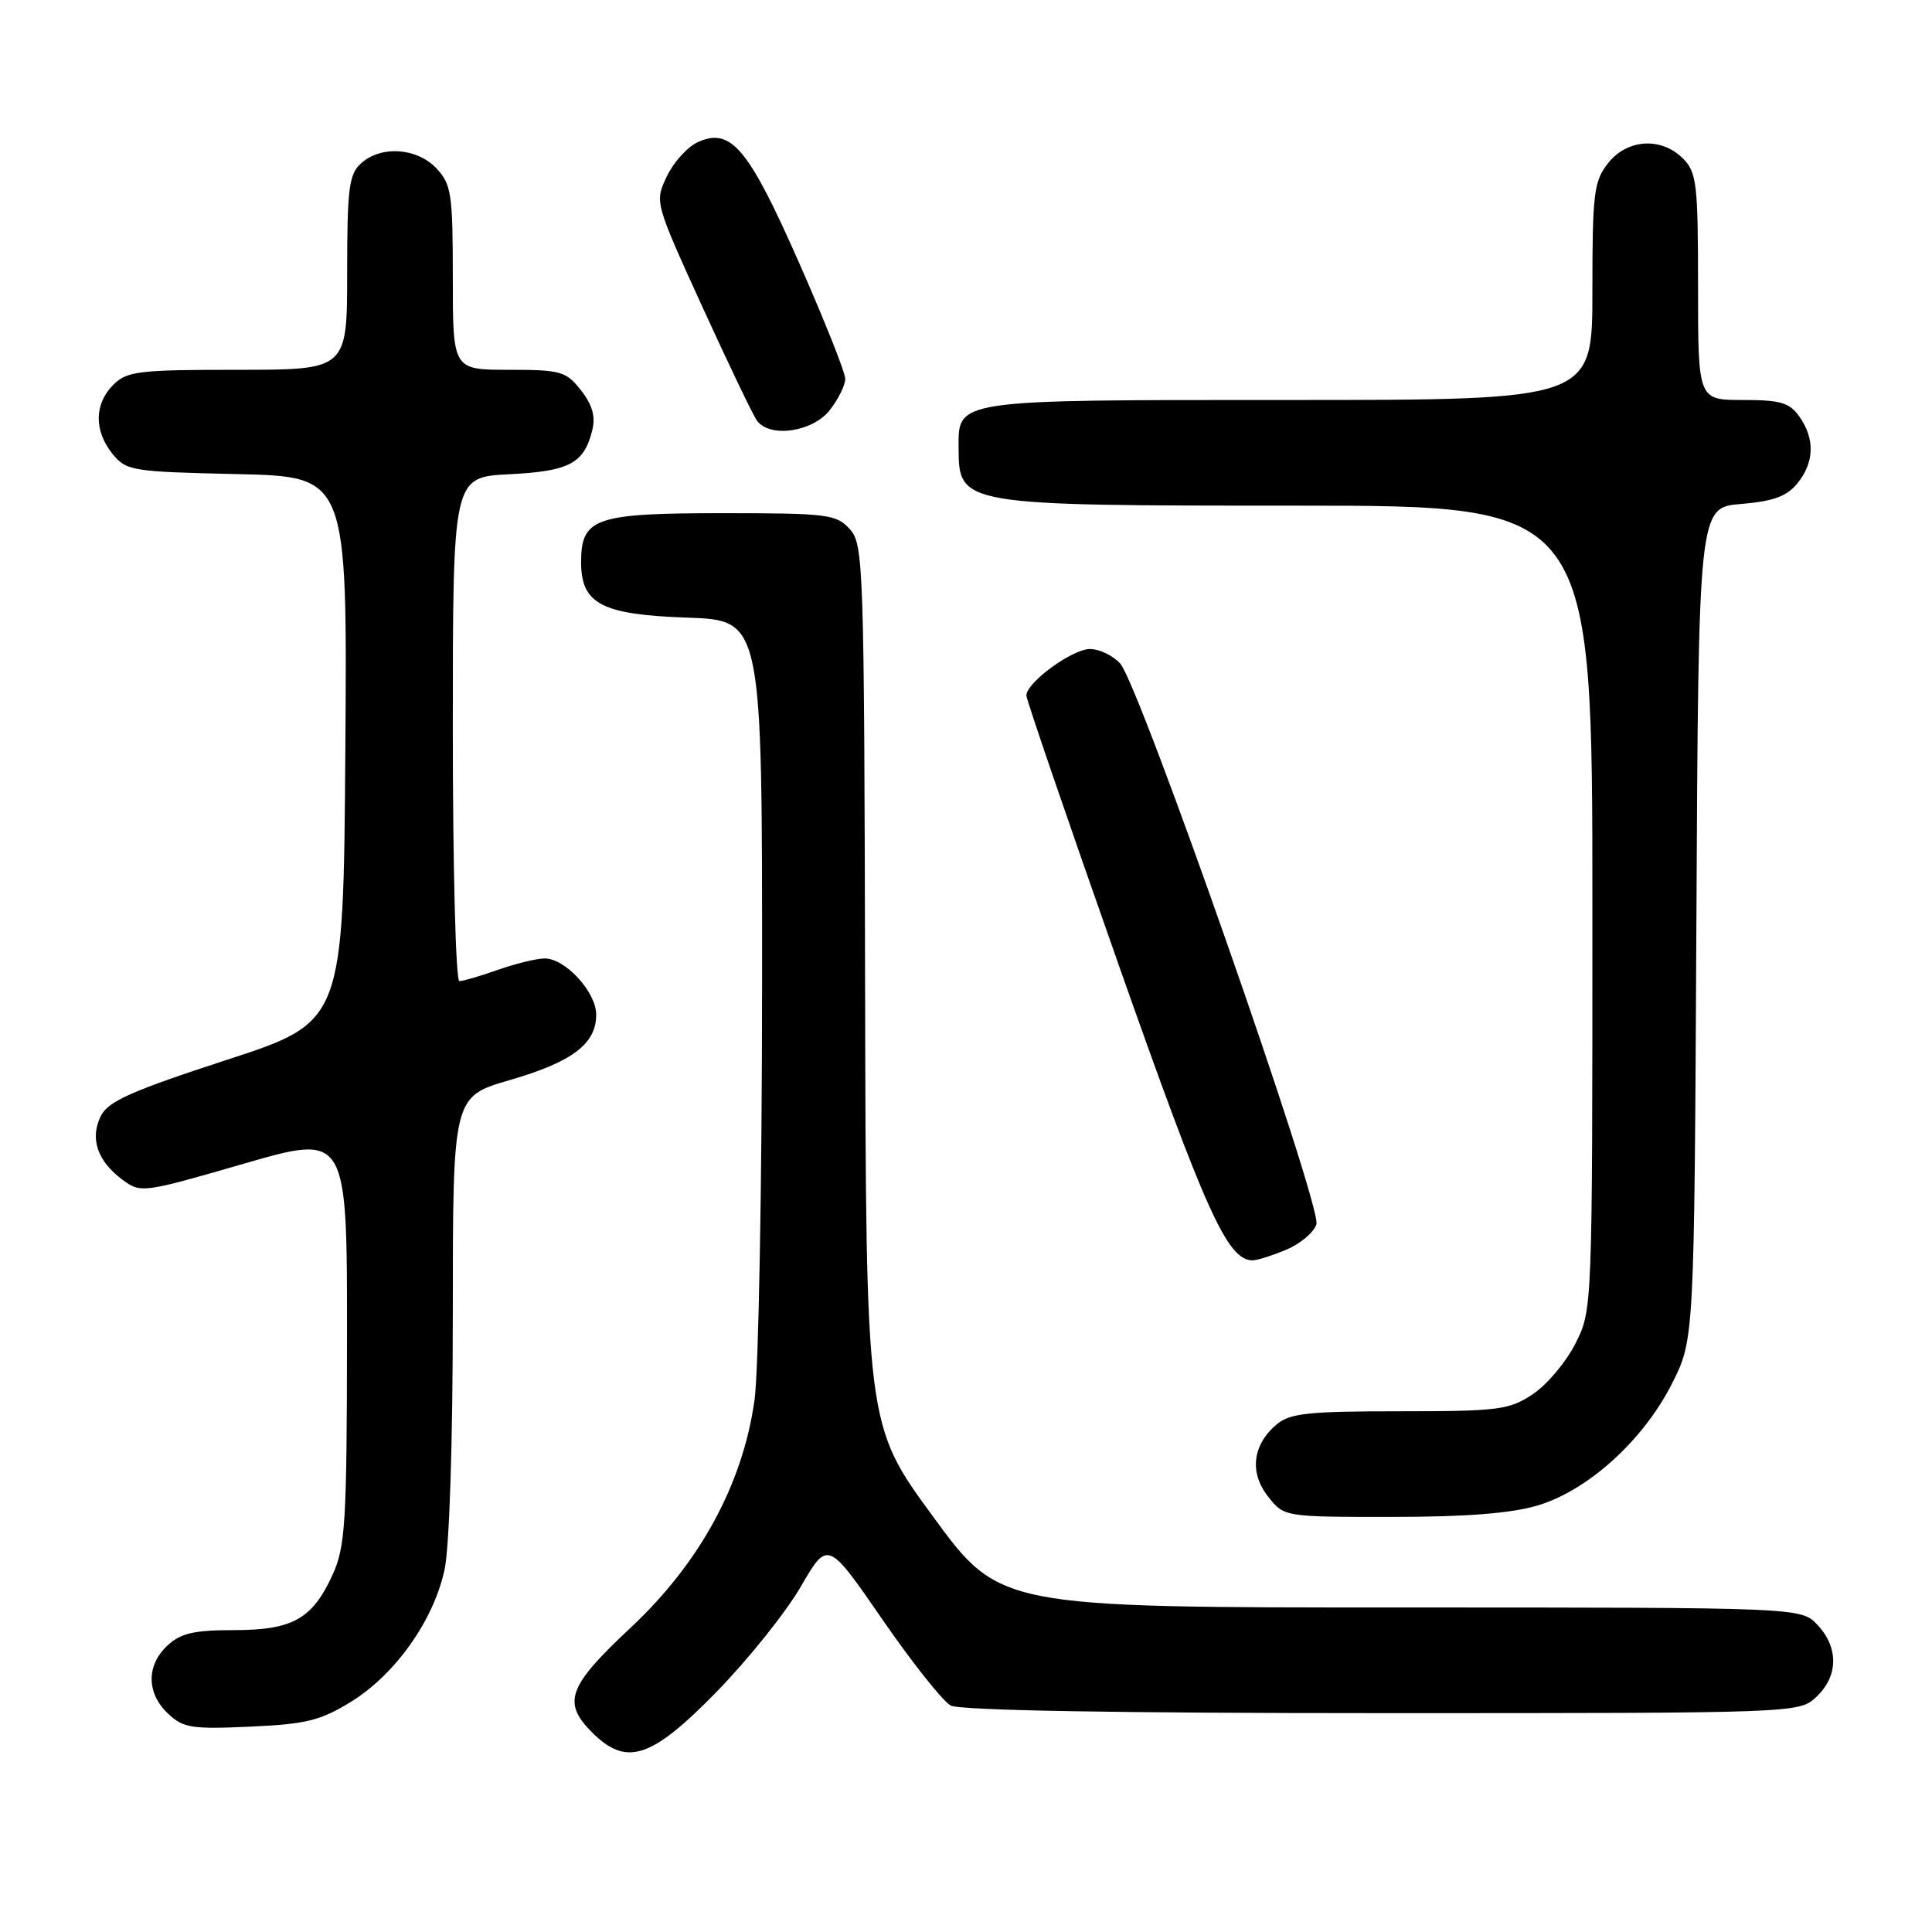 <?xml version="1.0" encoding="UTF-8" standalone="no"?>
<!DOCTYPE svg PUBLIC "-//W3C//DTD SVG 1.1//EN" "http://www.w3.org/Graphics/SVG/1.1/DTD/svg11.dtd" >
<svg xmlns="http://www.w3.org/2000/svg" xmlns:xlink="http://www.w3.org/1999/xlink" version="1.1" viewBox="0 0 256 256">
 <g >
 <path fill="currentColor"
d=" M 94.90 224.23 C 99.08 219.95 104.12 213.67 106.09 210.27 C 109.68 204.09 109.68 204.09 116.88 214.53 C 120.84 220.27 124.93 225.43 125.97 225.99 C 127.19 226.64 147.69 227.00 183.12 227.00 C 238.37 227.00 238.37 227.00 240.69 224.83 C 243.59 222.10 243.65 218.32 240.83 215.31 C 238.65 213.00 238.65 213.00 185.55 213.00 C 132.45 213.00 132.45 213.00 123.60 200.91 C 114.75 188.82 114.75 188.82 114.63 130.52 C 114.51 74.68 114.42 72.12 112.60 70.11 C 110.82 68.14 109.67 68.00 95.67 68.00 C 78.83 68.00 77.00 68.64 77.00 74.50 C 77.00 80.03 79.73 81.45 91.10 81.84 C 101.00 82.19 101.00 82.19 100.98 130.34 C 100.97 156.83 100.52 181.65 99.98 185.50 C 98.42 196.67 92.73 207.11 83.53 215.71 C 75.26 223.45 74.48 225.57 78.45 229.55 C 83.01 234.10 86.27 233.05 94.90 224.23 Z  M 46.58 225.45 C 52.43 221.81 57.48 214.66 58.91 207.97 C 59.55 204.99 60.00 191.05 60.00 174.10 C 60.00 145.31 60.00 145.31 67.54 143.12 C 75.84 140.71 79.00 138.32 79.00 134.45 C 79.00 131.46 74.92 127.00 72.17 127.00 C 71.12 127.00 68.34 127.68 66.00 128.50 C 63.66 129.33 61.36 130.00 60.87 130.00 C 60.39 130.00 60.00 115.00 60.00 96.61 C 60.00 63.22 60.00 63.22 67.48 62.84 C 75.48 62.44 77.40 61.41 78.49 56.96 C 78.93 55.18 78.47 53.60 76.98 51.71 C 75.01 49.20 74.31 49.00 67.43 49.00 C 60.00 49.00 60.00 49.00 60.00 36.81 C 60.00 25.68 59.81 24.43 57.83 22.31 C 55.24 19.57 50.48 19.25 47.83 21.65 C 46.24 23.09 46.00 24.98 46.00 36.15 C 46.00 49.00 46.00 49.00 31.50 49.00 C 18.33 49.00 16.82 49.18 15.00 51.00 C 12.48 53.52 12.44 57.09 14.91 60.14 C 16.73 62.39 17.47 62.51 31.42 62.82 C 46.02 63.15 46.02 63.15 45.76 99.28 C 45.50 135.41 45.50 135.41 30.01 140.45 C 17.35 144.58 14.31 145.94 13.35 147.89 C 11.89 150.86 12.90 153.84 16.19 156.29 C 18.64 158.12 18.85 158.09 32.33 154.19 C 46.00 150.24 46.00 150.24 45.98 177.37 C 45.96 201.71 45.76 204.92 44.09 208.62 C 41.40 214.53 38.79 216.00 30.97 216.00 C 25.72 216.00 23.93 216.41 22.19 218.04 C 19.37 220.66 19.40 224.35 22.25 227.05 C 24.27 228.97 25.39 229.14 33.17 228.79 C 40.63 228.45 42.49 227.98 46.58 225.45 Z  M 203.72 199.49 C 210.41 197.50 217.73 190.87 221.54 183.35 C 224.50 177.50 224.50 177.50 224.78 122.37 C 225.06 67.24 225.06 67.24 230.70 66.78 C 234.99 66.42 236.77 65.77 238.17 64.04 C 240.41 61.27 240.51 58.17 238.44 55.22 C 237.13 53.35 235.95 53.00 230.94 53.00 C 225.00 53.00 225.00 53.00 225.00 38.00 C 225.00 24.33 224.82 22.82 223.00 21.00 C 220.12 18.12 215.61 18.41 213.07 21.63 C 211.19 24.02 211.00 25.62 211.00 38.63 C 211.00 53.00 211.00 53.00 170.83 53.00 C 126.33 53.00 126.98 52.90 127.02 59.40 C 127.05 66.96 127.30 67.00 171.93 67.00 C 211.00 67.00 211.00 67.00 211.00 120.29 C 211.00 173.56 211.00 173.58 208.75 178.03 C 207.51 180.48 204.97 183.50 203.10 184.74 C 199.97 186.82 198.58 187.00 185.46 187.00 C 173.35 187.00 170.91 187.26 169.15 188.75 C 165.96 191.45 165.53 195.13 168.02 198.29 C 170.15 201.00 170.15 201.00 184.39 201.00 C 194.18 201.00 200.23 200.53 203.72 199.49 Z  M 170.44 165.59 C 172.29 164.82 174.09 163.30 174.43 162.23 C 175.18 159.86 151.00 90.76 148.43 87.92 C 147.47 86.86 145.67 86.00 144.42 86.00 C 142.07 86.00 136.00 90.44 136.00 92.16 C 136.00 92.70 141.50 108.75 148.22 127.82 C 159.84 160.79 162.65 167.00 165.99 167.00 C 166.58 167.00 168.58 166.37 170.44 165.59 Z  M 109.93 54.37 C 111.07 52.92 112.00 51.04 112.00 50.20 C 112.00 49.36 109.24 42.42 105.86 34.77 C 99.15 19.57 96.85 16.84 92.45 18.84 C 91.09 19.46 89.25 21.50 88.36 23.37 C 86.74 26.77 86.74 26.77 93.06 40.64 C 96.54 48.26 99.80 55.06 100.31 55.75 C 102.03 58.06 107.66 57.24 109.93 54.37 Z "/>
</g>
</svg>